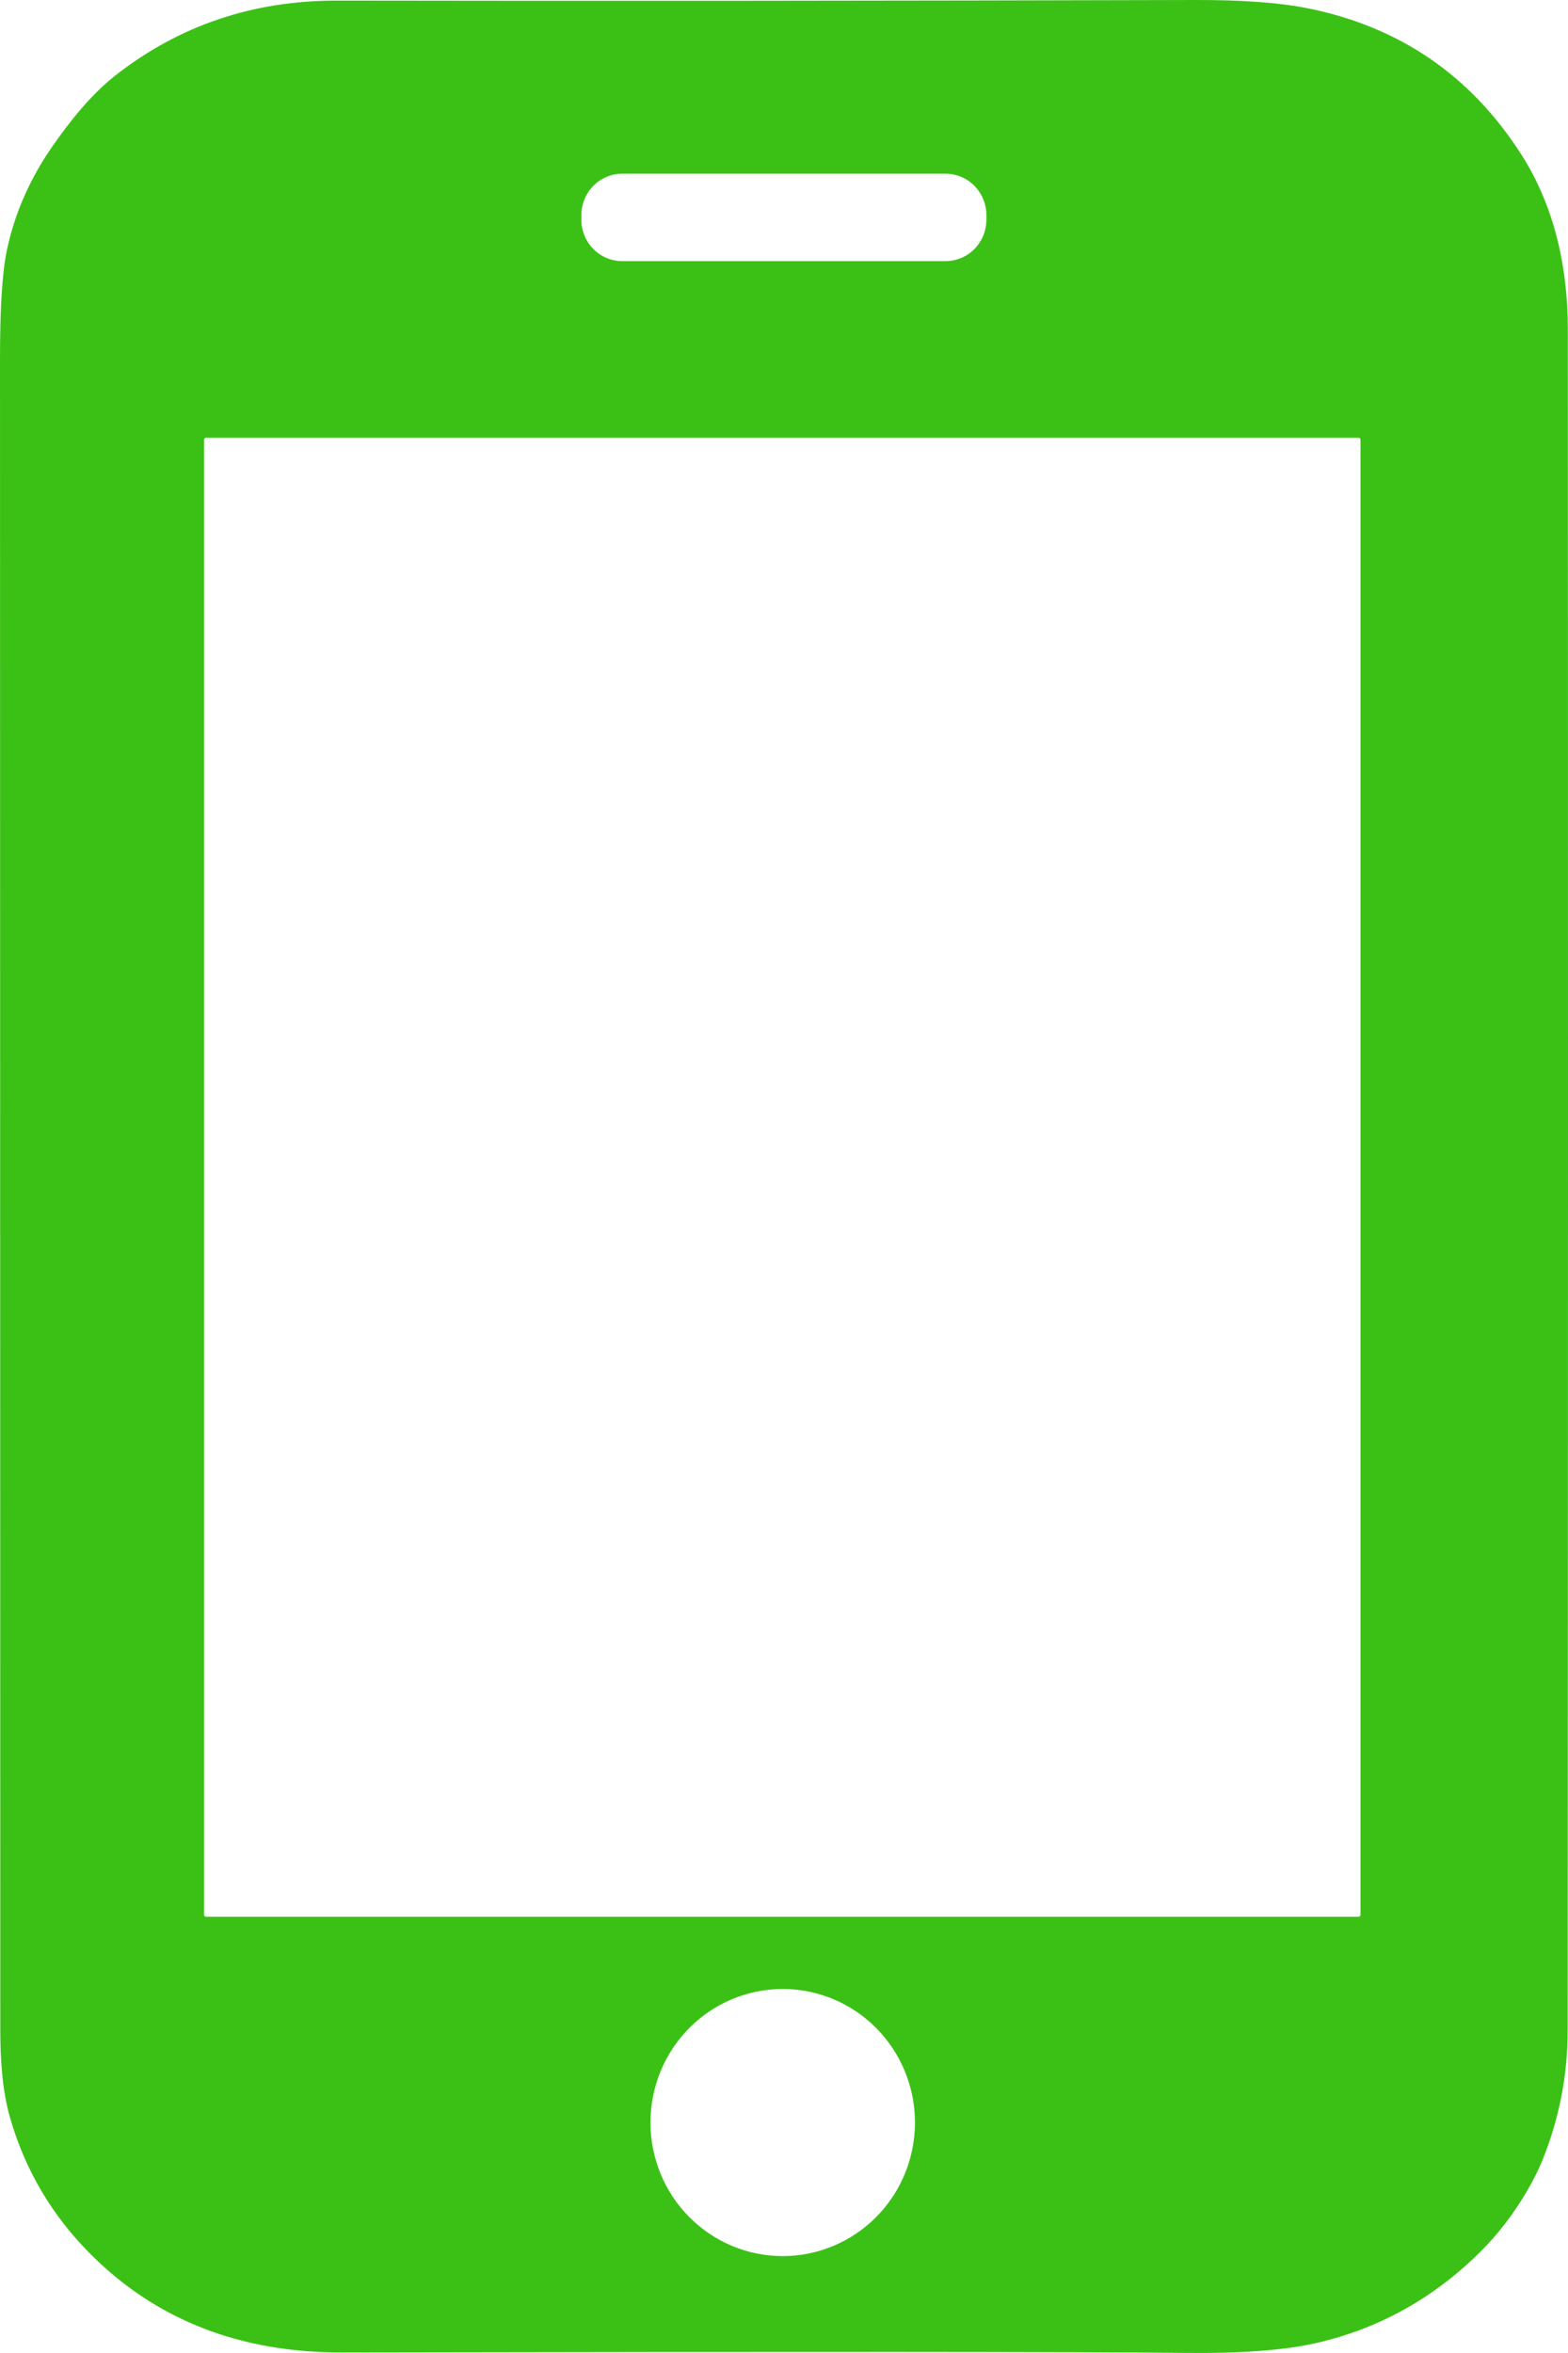 <svg width="36" height="54" viewBox="0 0 36 54" fill="none" xmlns="http://www.w3.org/2000/svg">
    <path d="M35.05 50.298C34.745 50.816 34.392 51.276 33.989 51.676C32.916 52.742 31.662 53.44 30.229 53.769C29.504 53.936 28.495 54.013 27.2 53.998C24.79 53.971 18.342 53.968 7.855 53.988C5.517 53.993 3.597 53.245 2.094 51.746C1.194 50.85 0.572 49.797 0.227 48.587C0.051 47.974 0.007 47.236 0.007 46.601C0.006 33.863 0.003 21.082 1.70798e-05 8.257C-0.001 7.084 0.051 6.247 0.157 5.745C0.336 4.896 0.688 4.096 1.213 3.344C1.614 2.772 2.091 2.169 2.649 1.732C4.113 0.584 5.809 0.011 7.737 0.014C13.777 0.024 20.347 0.019 27.445 0C28.516 -0.003 29.374 0.06 30.02 0.189C32.135 0.613 33.773 1.735 34.934 3.555C35.688 4.737 35.994 6.127 35.996 7.538C36.002 20.52 36.001 33.54 35.992 46.599C35.992 47.628 35.799 48.62 35.413 49.576C35.319 49.806 35.198 50.047 35.05 50.298ZM22.646 4.934C22.646 4.683 22.547 4.442 22.371 4.264C22.195 4.086 21.956 3.986 21.706 3.986H14.288C14.164 3.986 14.042 4.011 13.928 4.059C13.814 4.106 13.711 4.176 13.623 4.264C13.536 4.352 13.467 4.457 13.42 4.572C13.373 4.687 13.348 4.81 13.348 4.934V5.045C13.348 5.169 13.373 5.293 13.42 5.408C13.467 5.523 13.536 5.627 13.623 5.715C13.711 5.803 13.814 5.873 13.928 5.921C14.042 5.968 14.164 5.993 14.288 5.993H21.706C21.956 5.993 22.195 5.893 22.371 5.715C22.547 5.537 22.646 5.296 22.646 5.045V4.934ZM31.236 10.091C31.236 10.079 31.231 10.068 31.223 10.059C31.215 10.051 31.203 10.046 31.191 10.046H4.73C4.718 10.046 4.707 10.051 4.698 10.059C4.69 10.068 4.685 10.079 4.685 10.091V43.944C4.685 43.956 4.69 43.968 4.698 43.976C4.707 43.984 4.718 43.989 4.73 43.989H31.191C31.203 43.989 31.215 43.984 31.223 43.976C31.231 43.968 31.236 43.956 31.236 43.944V10.091ZM21.007 48.711C21.007 47.898 20.687 47.119 20.118 46.544C19.548 45.969 18.776 45.646 17.971 45.646C17.165 45.646 16.393 45.969 15.823 46.544C15.254 47.119 14.934 47.898 14.934 48.711C14.934 49.524 15.254 50.304 15.823 50.878C16.393 51.453 17.165 51.776 17.971 51.776C18.776 51.776 19.548 51.453 20.118 50.878C20.687 50.304 21.007 49.524 21.007 48.711Z" fill="#3BC116"/>
</svg>
